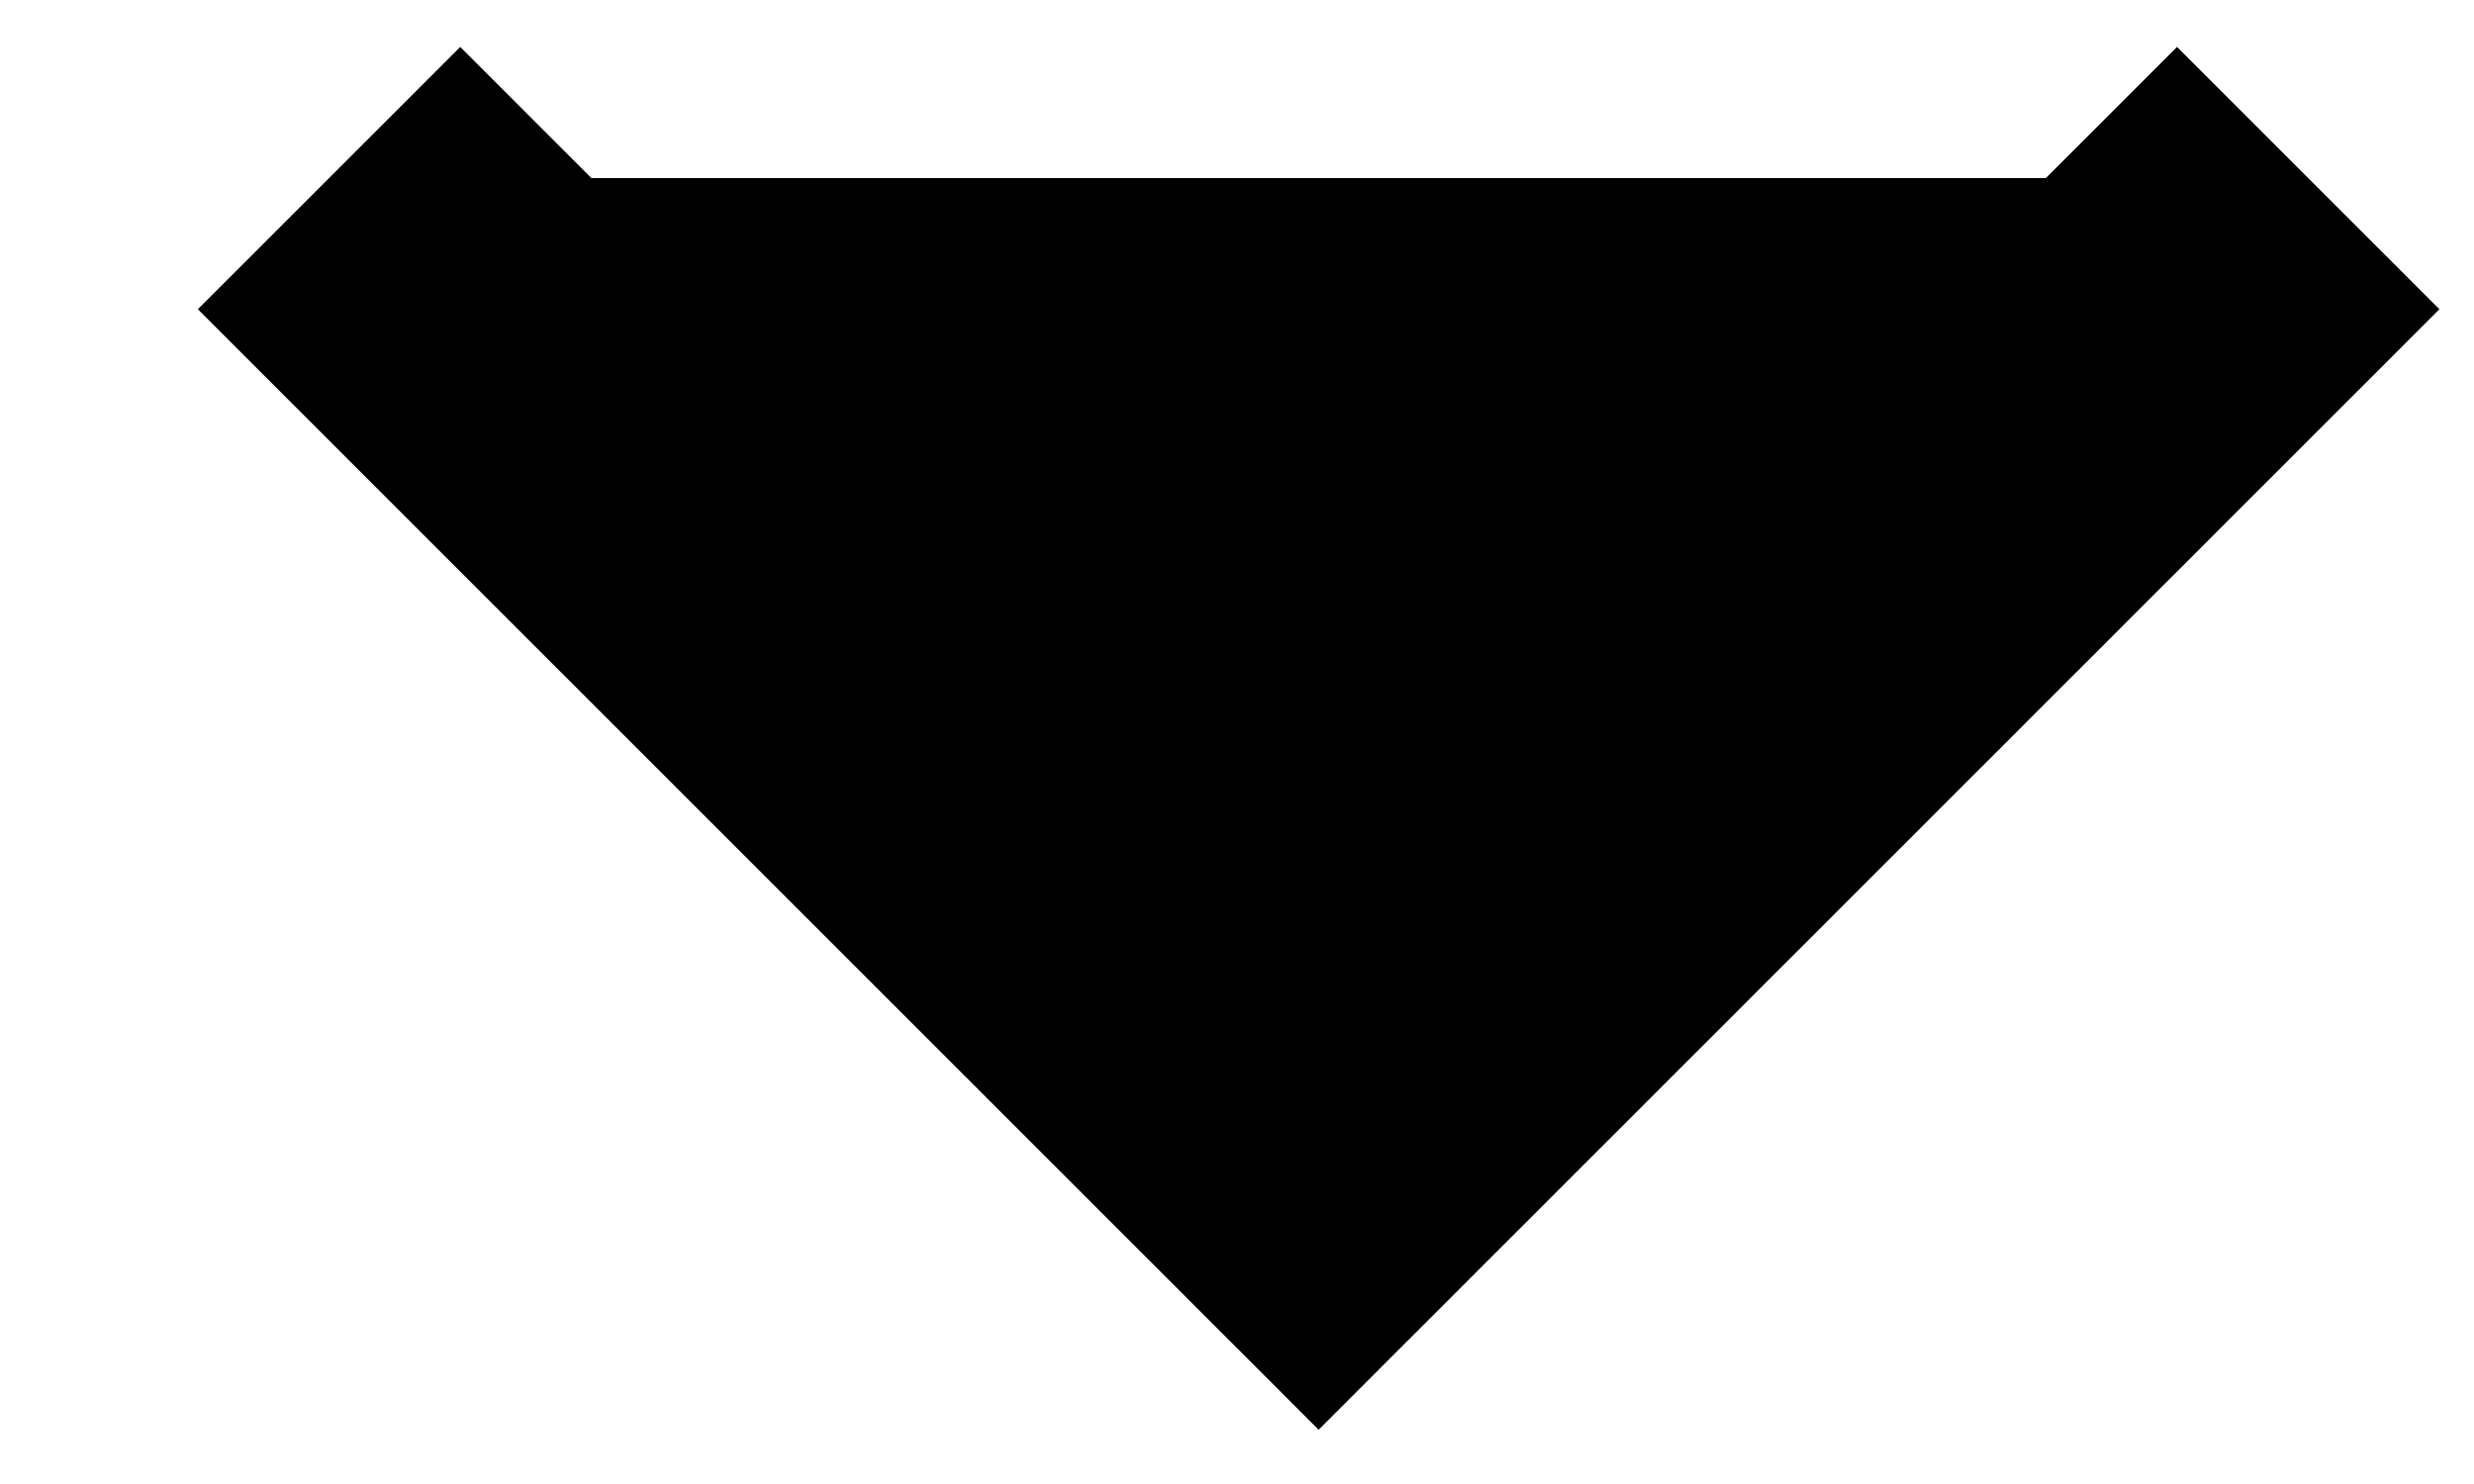 <svg width="10" height="6" viewBox="0 0 10 6" fill="none" xmlns="http://www.w3.org/2000/svg">
<path d="M1.33 0.72L5.33 4.72L9.33 0.72" fill="black"/>
<path d="M1.33 0.72L5.33 4.72L9.33 0.72" stroke="black" stroke-width="1.5"/>
</svg>
